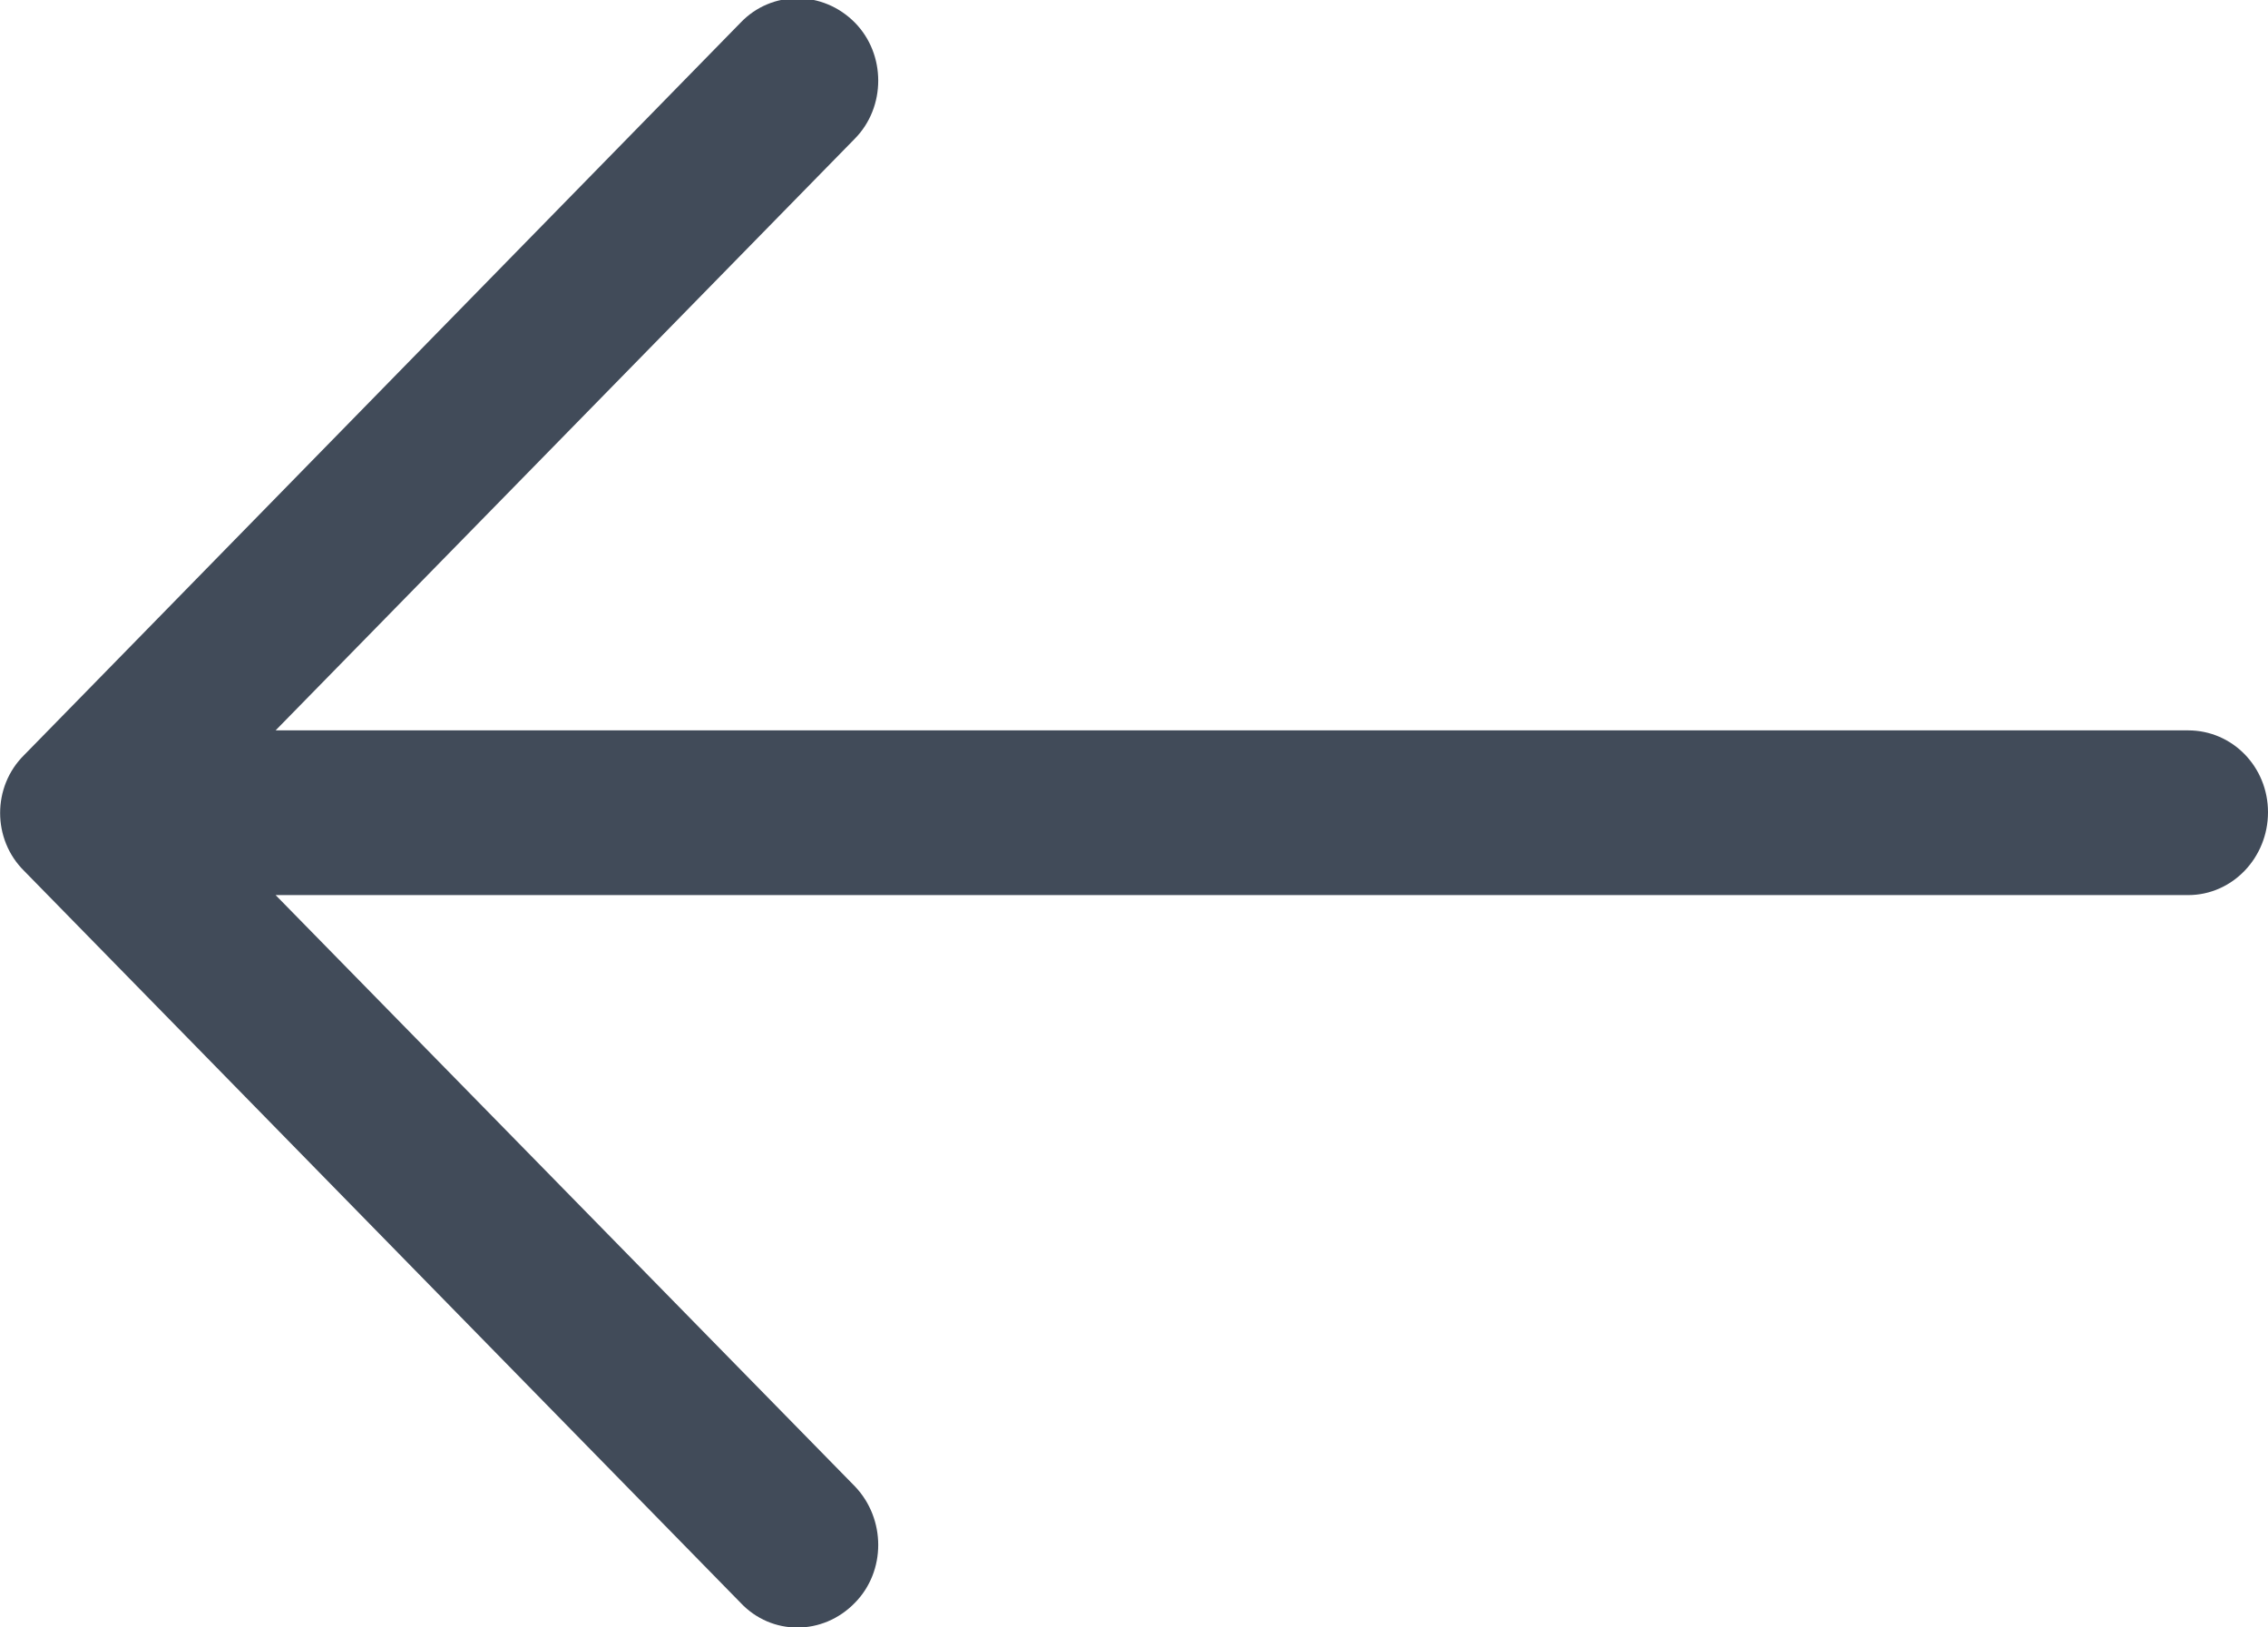 <?xml version="1.0" encoding="utf-8"?>
<svg xmlns="http://www.w3.org/2000/svg"
	xmlns:xlink="http://www.w3.org/1999/xlink"
	width="46px" height="33px" viewBox="0 0 46 33">
<path fillRule="evenodd" d="M 15.02 0.46C 15.65-0.2 16.69-0.2 17.34 0.46 17.97 1.1 17.97 2.17 17.34 2.81 17.34 2.81 5.59 14.81 5.59 14.81 5.59 14.81 44.38 14.81 44.38 14.81 45.28 14.81 46 15.55 46 16.47 46 17.39 45.28 18.15 44.38 18.15 44.38 18.15 5.59 18.15 5.59 18.15 5.59 18.15 17.34 30.14 17.34 30.14 17.97 30.8 17.97 31.86 17.34 32.5 16.69 33.17 15.65 33.17 15.02 32.5 15.02 32.5 0.49 17.66 0.49 17.66-0.16 17.02-0.16 15.95 0.49 15.31 0.49 15.31 15.02 0.46 15.02 0.46Z" fill="rgb(65,75,89)"/></svg>
